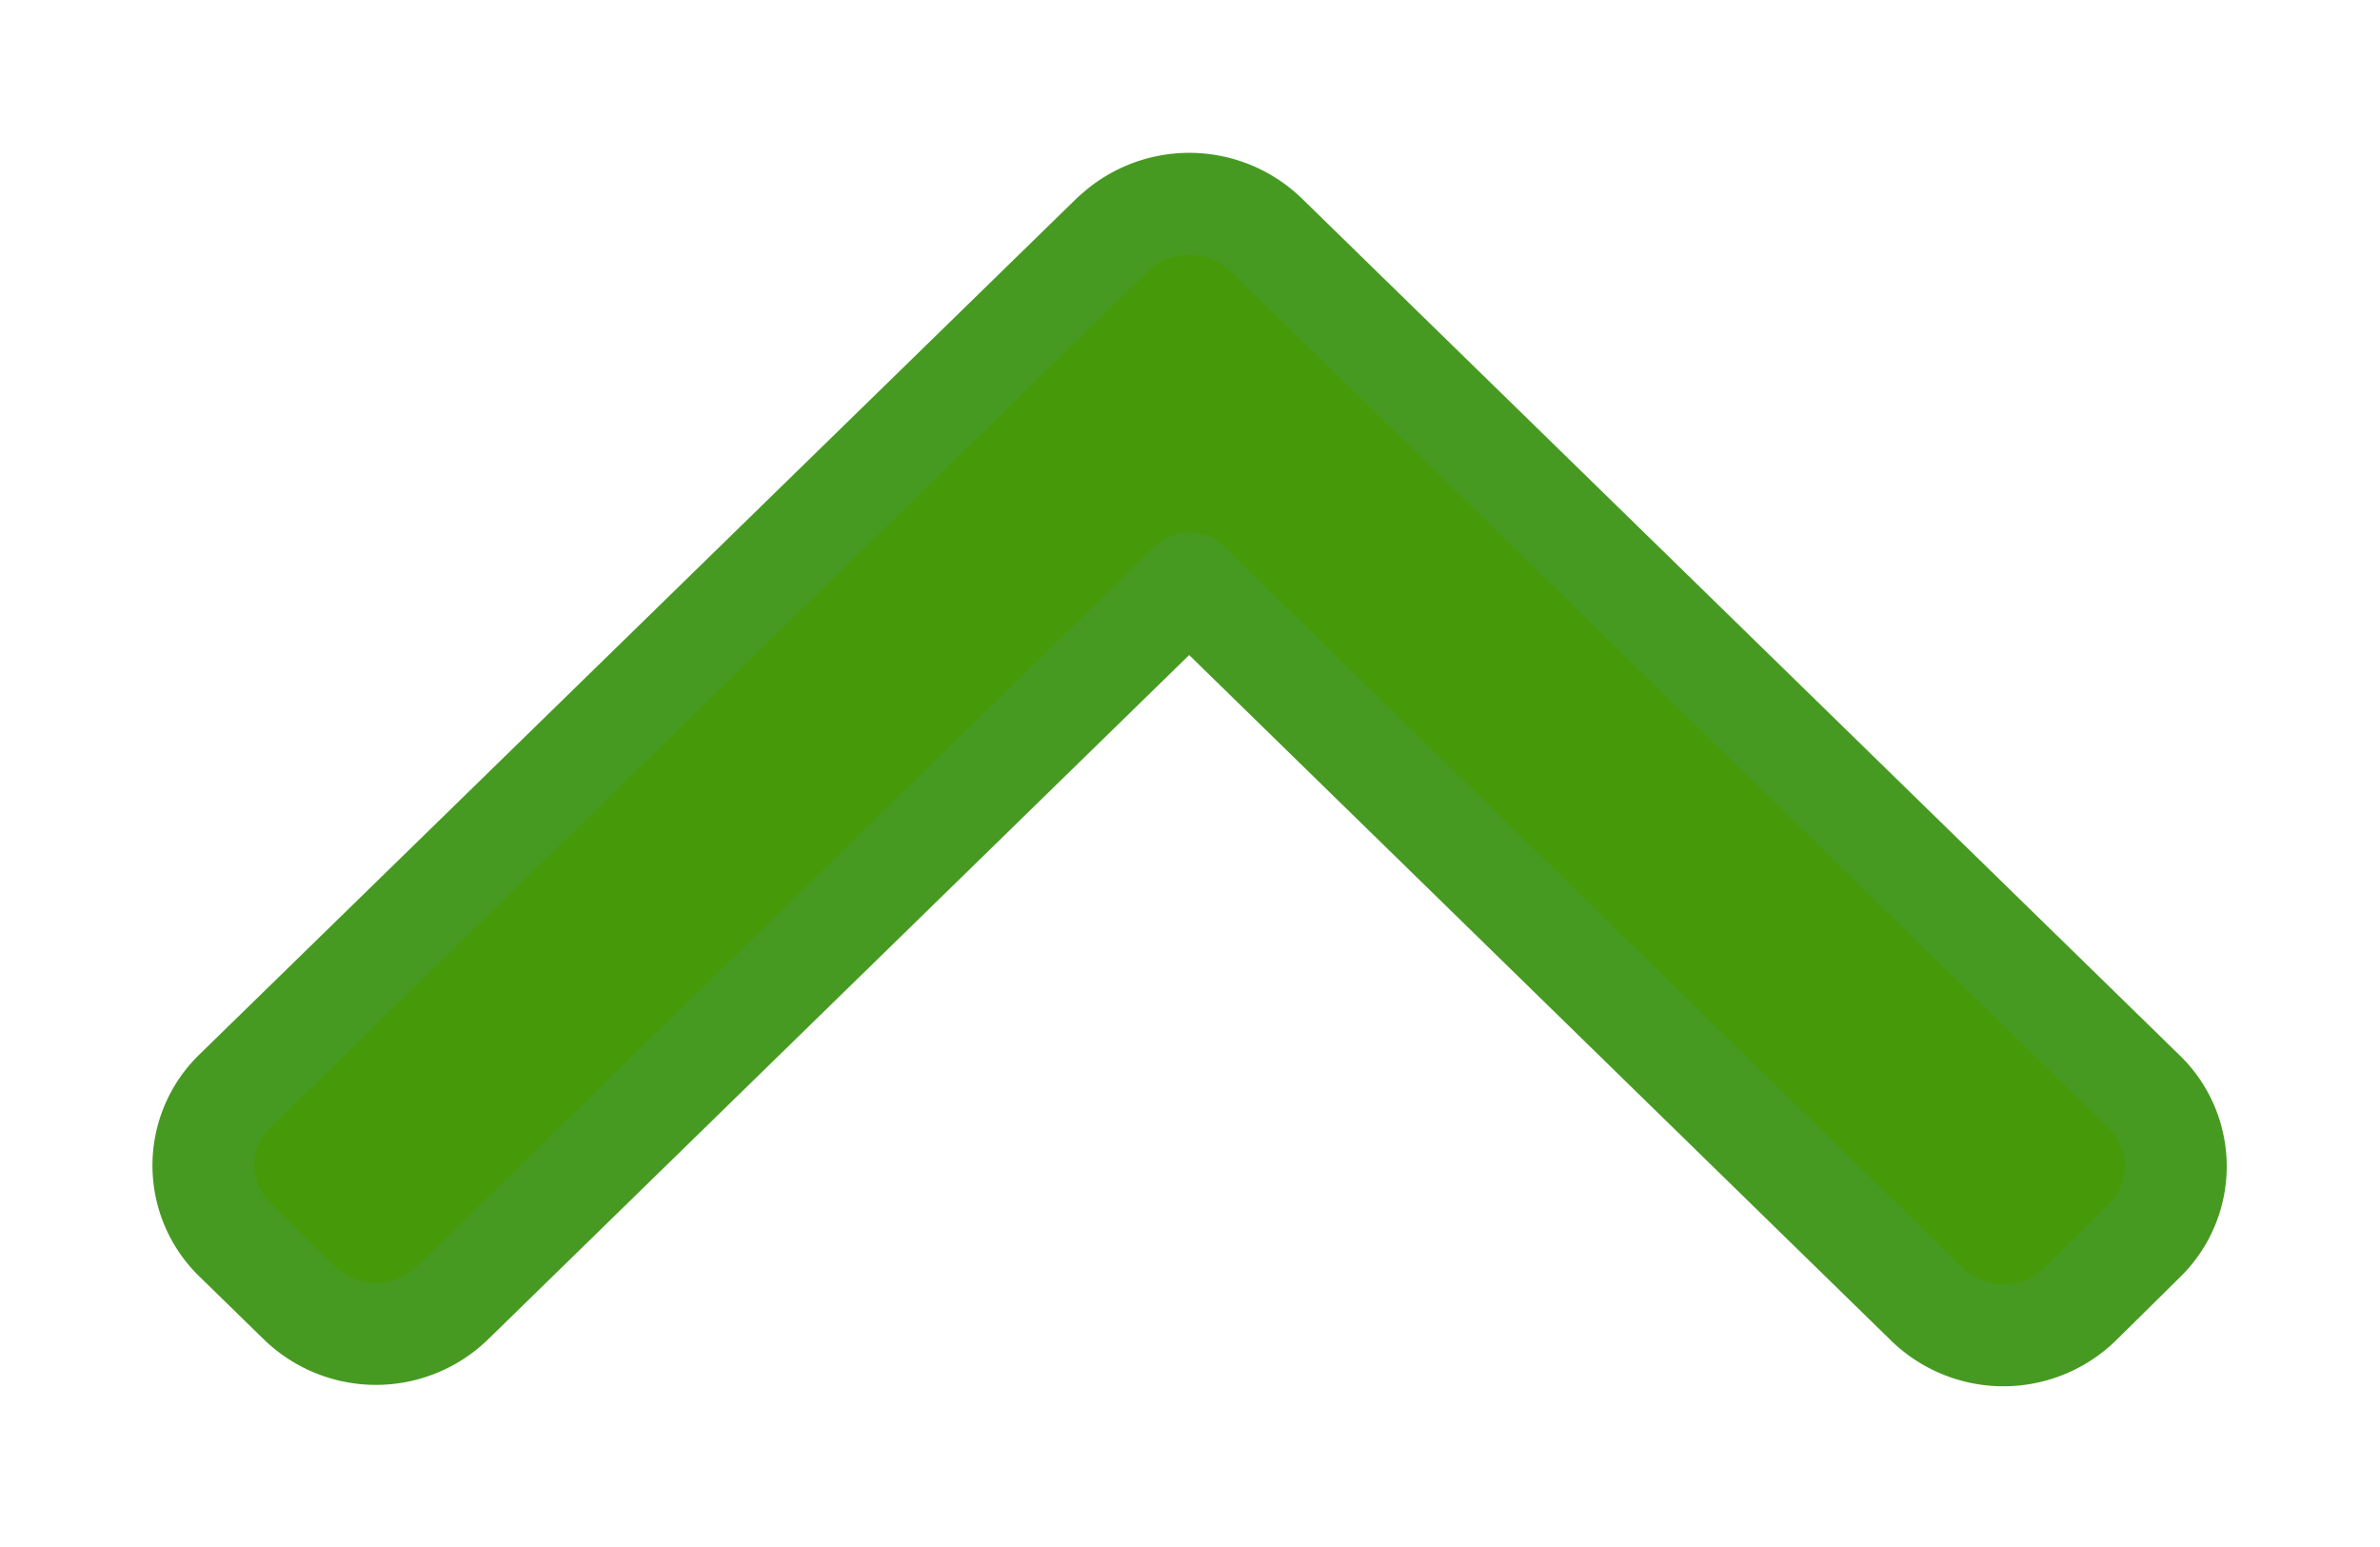 <svg xmlns="http://www.w3.org/2000/svg" xmlns:xlink="http://www.w3.org/1999/xlink" width="23.354" height="15.181" viewBox="0 0 23.354 15.181"><defs><style>.a{fill:#469a09;stroke:#469a21;stroke-linecap:round;stroke-linejoin:round;}.b{filter:url(#a);}</style><filter id="a" x="0" y="0" width="23.354" height="15.181" filterUnits="userSpaceOnUse"><feOffset dy="0.2" input="SourceAlpha"/><feGaussianBlur stdDeviation="0.5" result="b"/><feFlood flood-opacity="0.161"/><feComposite operator="in" in2="b"/><feComposite in="SourceGraphic"/></filter></defs><g class="b" transform="matrix(1, 0, 0, 1, 0, 0)"><path class="a" d="M.3,10.432l8.406,8.613a1.018,1.018,0,0,0,1.461,0l.619-.634a1.079,1.079,0,0,0,0-1.5L3.729,9.681,10.8,2.441a1.08,1.08,0,0,0,0-1.5L10.176.309a1.018,1.018,0,0,0-1.461,0L.3,8.93a1.087,1.087,0,0,0,0,1.5Z" transform="translate(21.35 1.8) rotate(90)"/></g></svg>